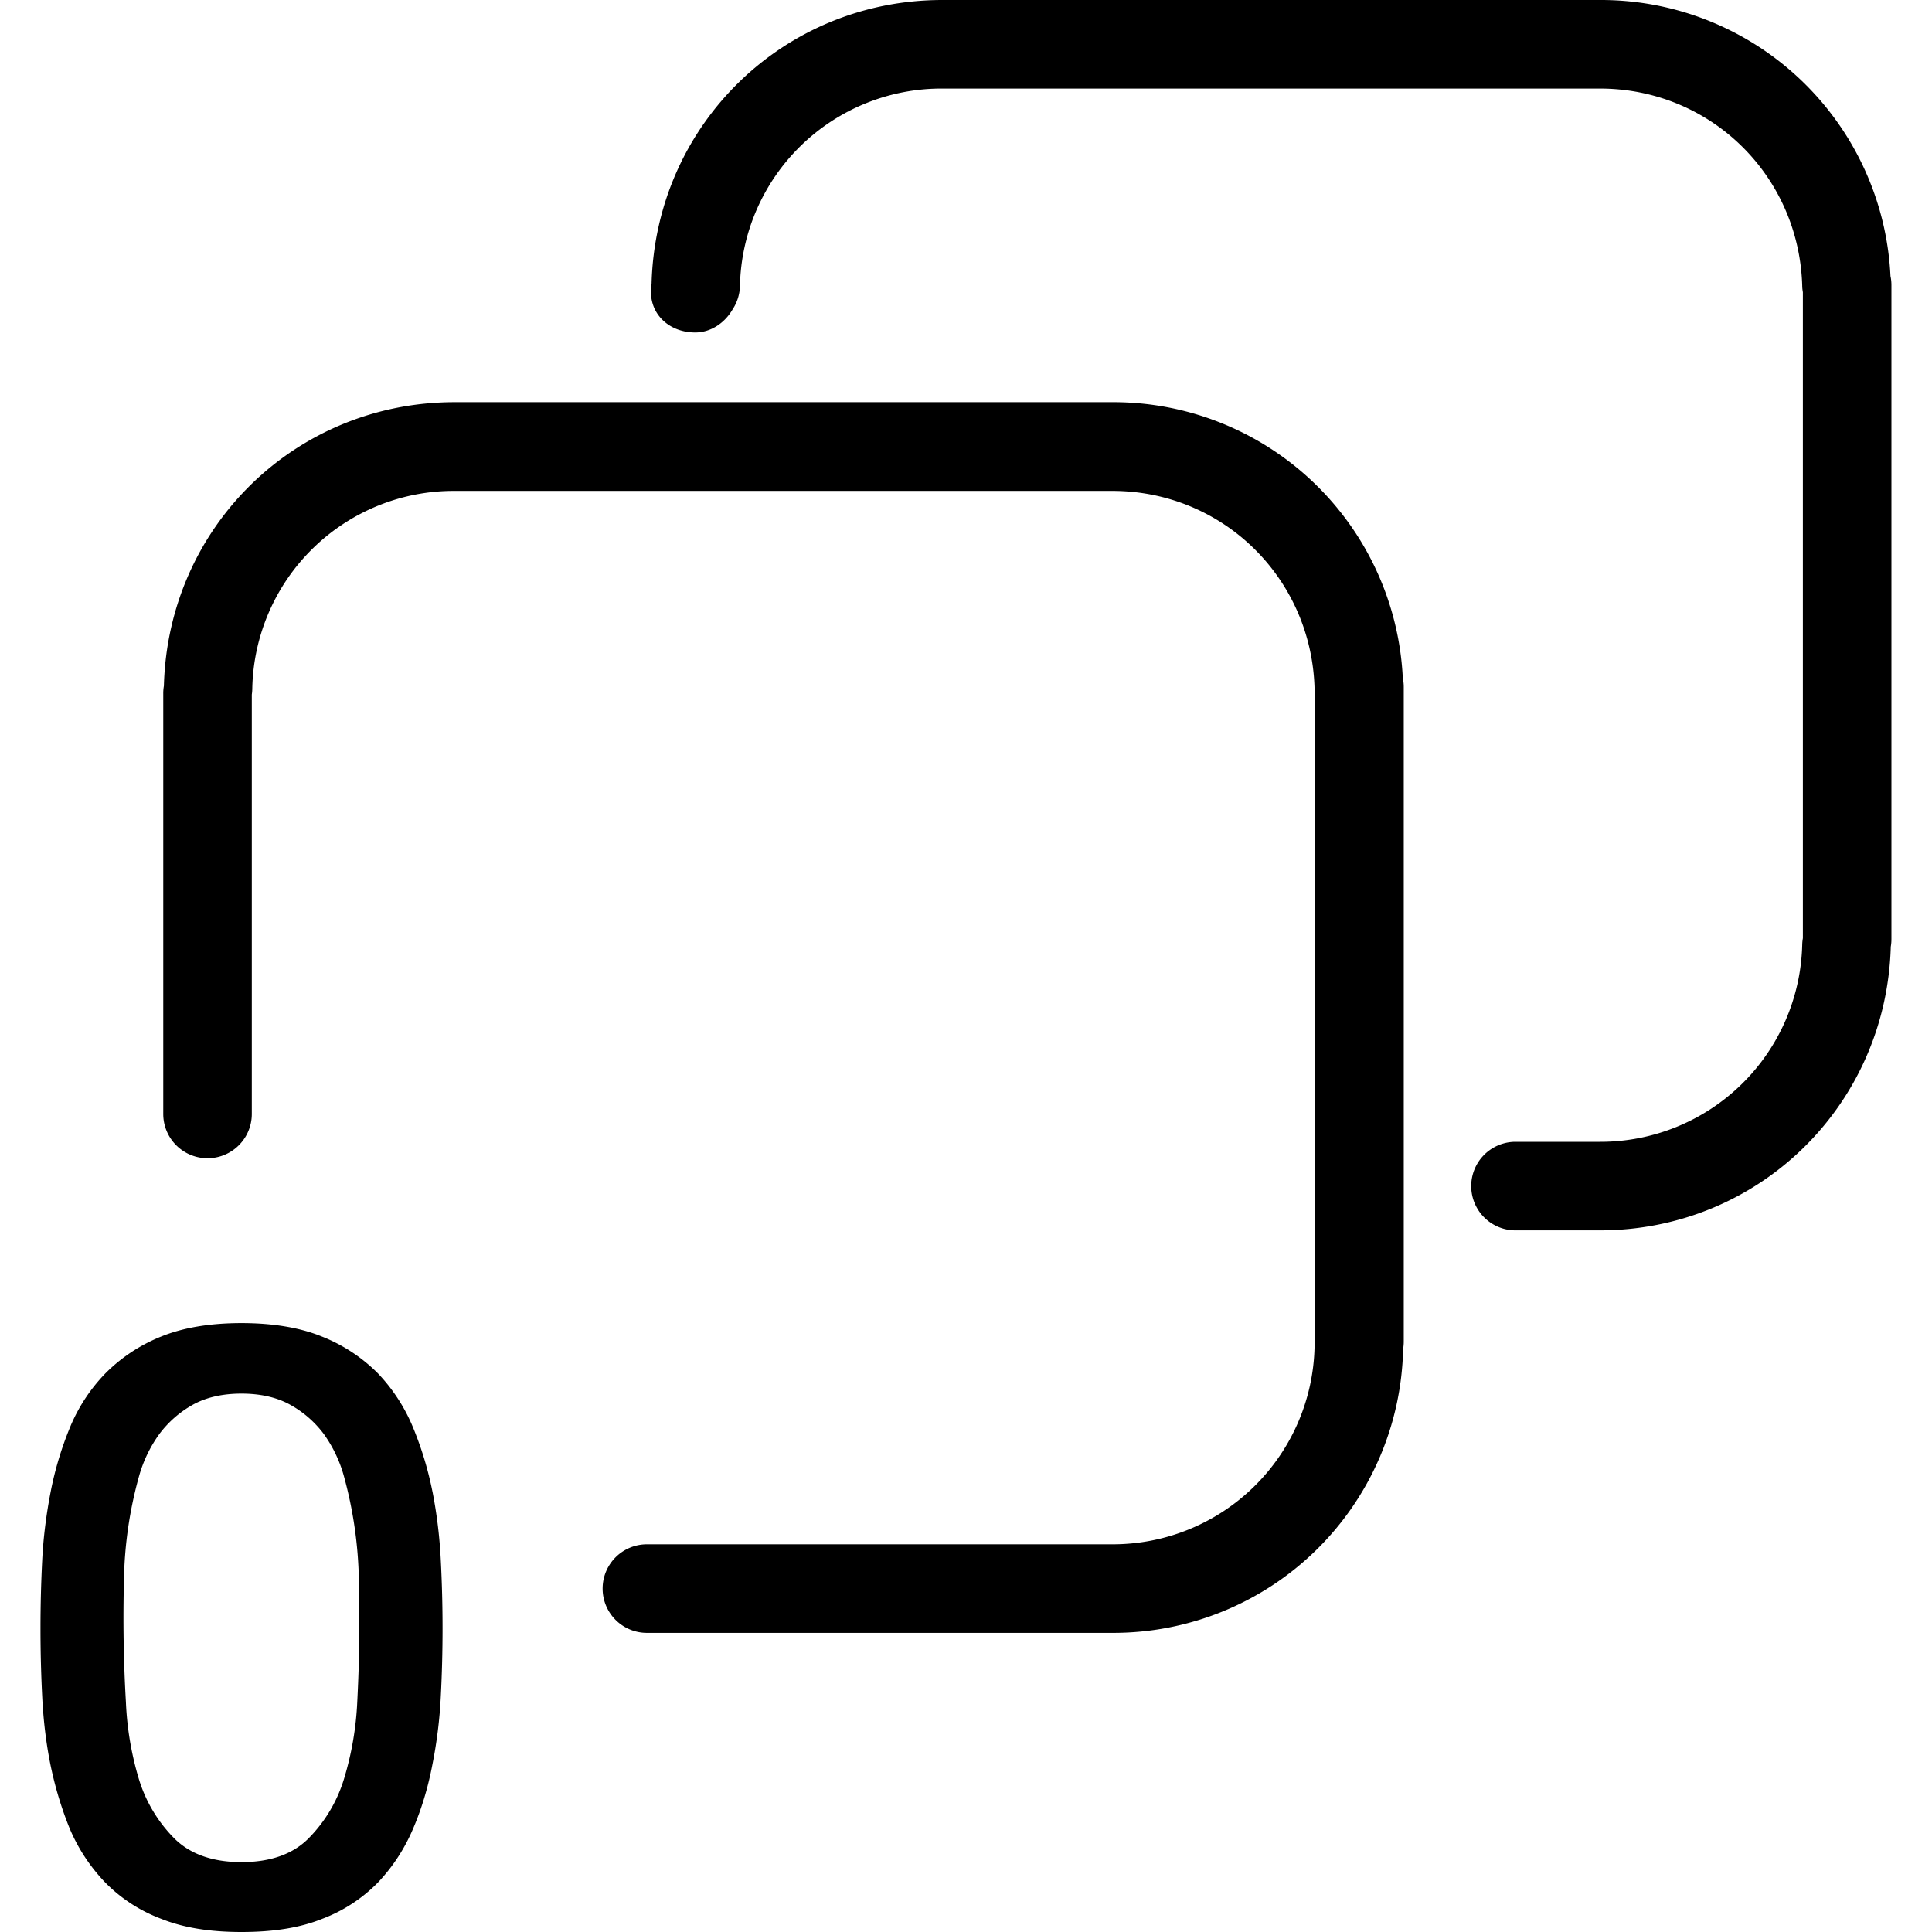 <svg xmlns="http://www.w3.org/2000/svg" viewBox="0 0 12 12"><path d="M6.908 2.498H2.824c-.987 0-1.78.773-1.806 1.762a.259.259 0 0 0-.004.049v2.61a.275.275 0 0 0 .55 0V4.314a.28.28 0 0 0 .003-.038 1.252 1.252 0 0 1 1.257-1.227h4.084c.686 0 1.238.54 1.257 1.227 0 .013.002.026.004.038v4.012a.273.273 0 0 0-.004.038 1.254 1.254 0 0 1-1.257 1.228h-2.89a.275.275 0 0 0 0 .55h2.89a1.8 1.8 0 0 0 1.807-1.763.264.264 0 0 0 .004-.048V4.268a.261.261 0 0 0-.006-.057 1.8 1.8 0 0 0-1.805-1.713z"/><path d="M11.742 1.713A1.8 1.8 0 0 0 9.938 0H5.853c-.986 0-1.78.774-1.806 1.762a.264.264 0 0 0-.004.049c0 .152.123.254.275.254.098 0 .184-.06.232-.143a.278.278 0 0 0 .046-.145A1.252 1.252 0 0 1 5.853.55h4.084c.686 0 1.238.539 1.257 1.227 0 .013.002.026.004.038v4.012a.275.275 0 0 0-.004.038 1.254 1.254 0 0 1-1.257 1.227h-.524a.275.275 0 0 0 0 .55h.524c.985 0 1.779-.774 1.807-1.762a.269.269 0 0 0 .004-.049V1.77a.262.262 0 0 0-.006-.056zM2.686 9.264a2.134 2.134 0 0 0-.121-.399 1.087 1.087 0 0 0-.217-.334 1.018 1.018 0 0 0-.35-.23c-.135-.055-.303-.083-.498-.083s-.363.028-.5.084a1.025 1.025 0 0 0-.347.23 1.062 1.062 0 0 0-.218.333c-.052.126-.093.26-.12.399s-.046.283-.053.43a8.412 8.412 0 0 0 0 .841c.007.147.024.291.052.429.029.14.07.274.12.396a1.1 1.1 0 0 0 .219.332.96.96 0 0 0 .348.226c.137.055.3.082.499.082.202 0 .366-.027.502-.082a.957.957 0 0 0 .346-.226c.09-.095.164-.207.217-.332.052-.12.093-.255.12-.396a2.89 2.89 0 0 0 .053-.429 8.183 8.183 0 0 0 0-.842 2.968 2.968 0 0 0-.052-.43zm-.467 1.307a1.938 1.938 0 0 1-.082.477.895.895 0 0 1-.22.37c-.098.099-.238.148-.417.148-.18 0-.32-.05-.418-.148a.89.89 0 0 1-.22-.37 1.938 1.938 0 0 1-.08-.477 9.031 9.031 0 0 1-.012-.76 2.545 2.545 0 0 1 .093-.64.826.826 0 0 1 .126-.263.663.663 0 0 1 .207-.182c.082-.046.184-.07.304-.07s.222.024.304.07a.658.658 0 0 1 .208.182.825.825 0 0 1 .125.264 2.599 2.599 0 0 1 .092.639l.003.297c0 .148-.005.303-.013.463z"/></svg>